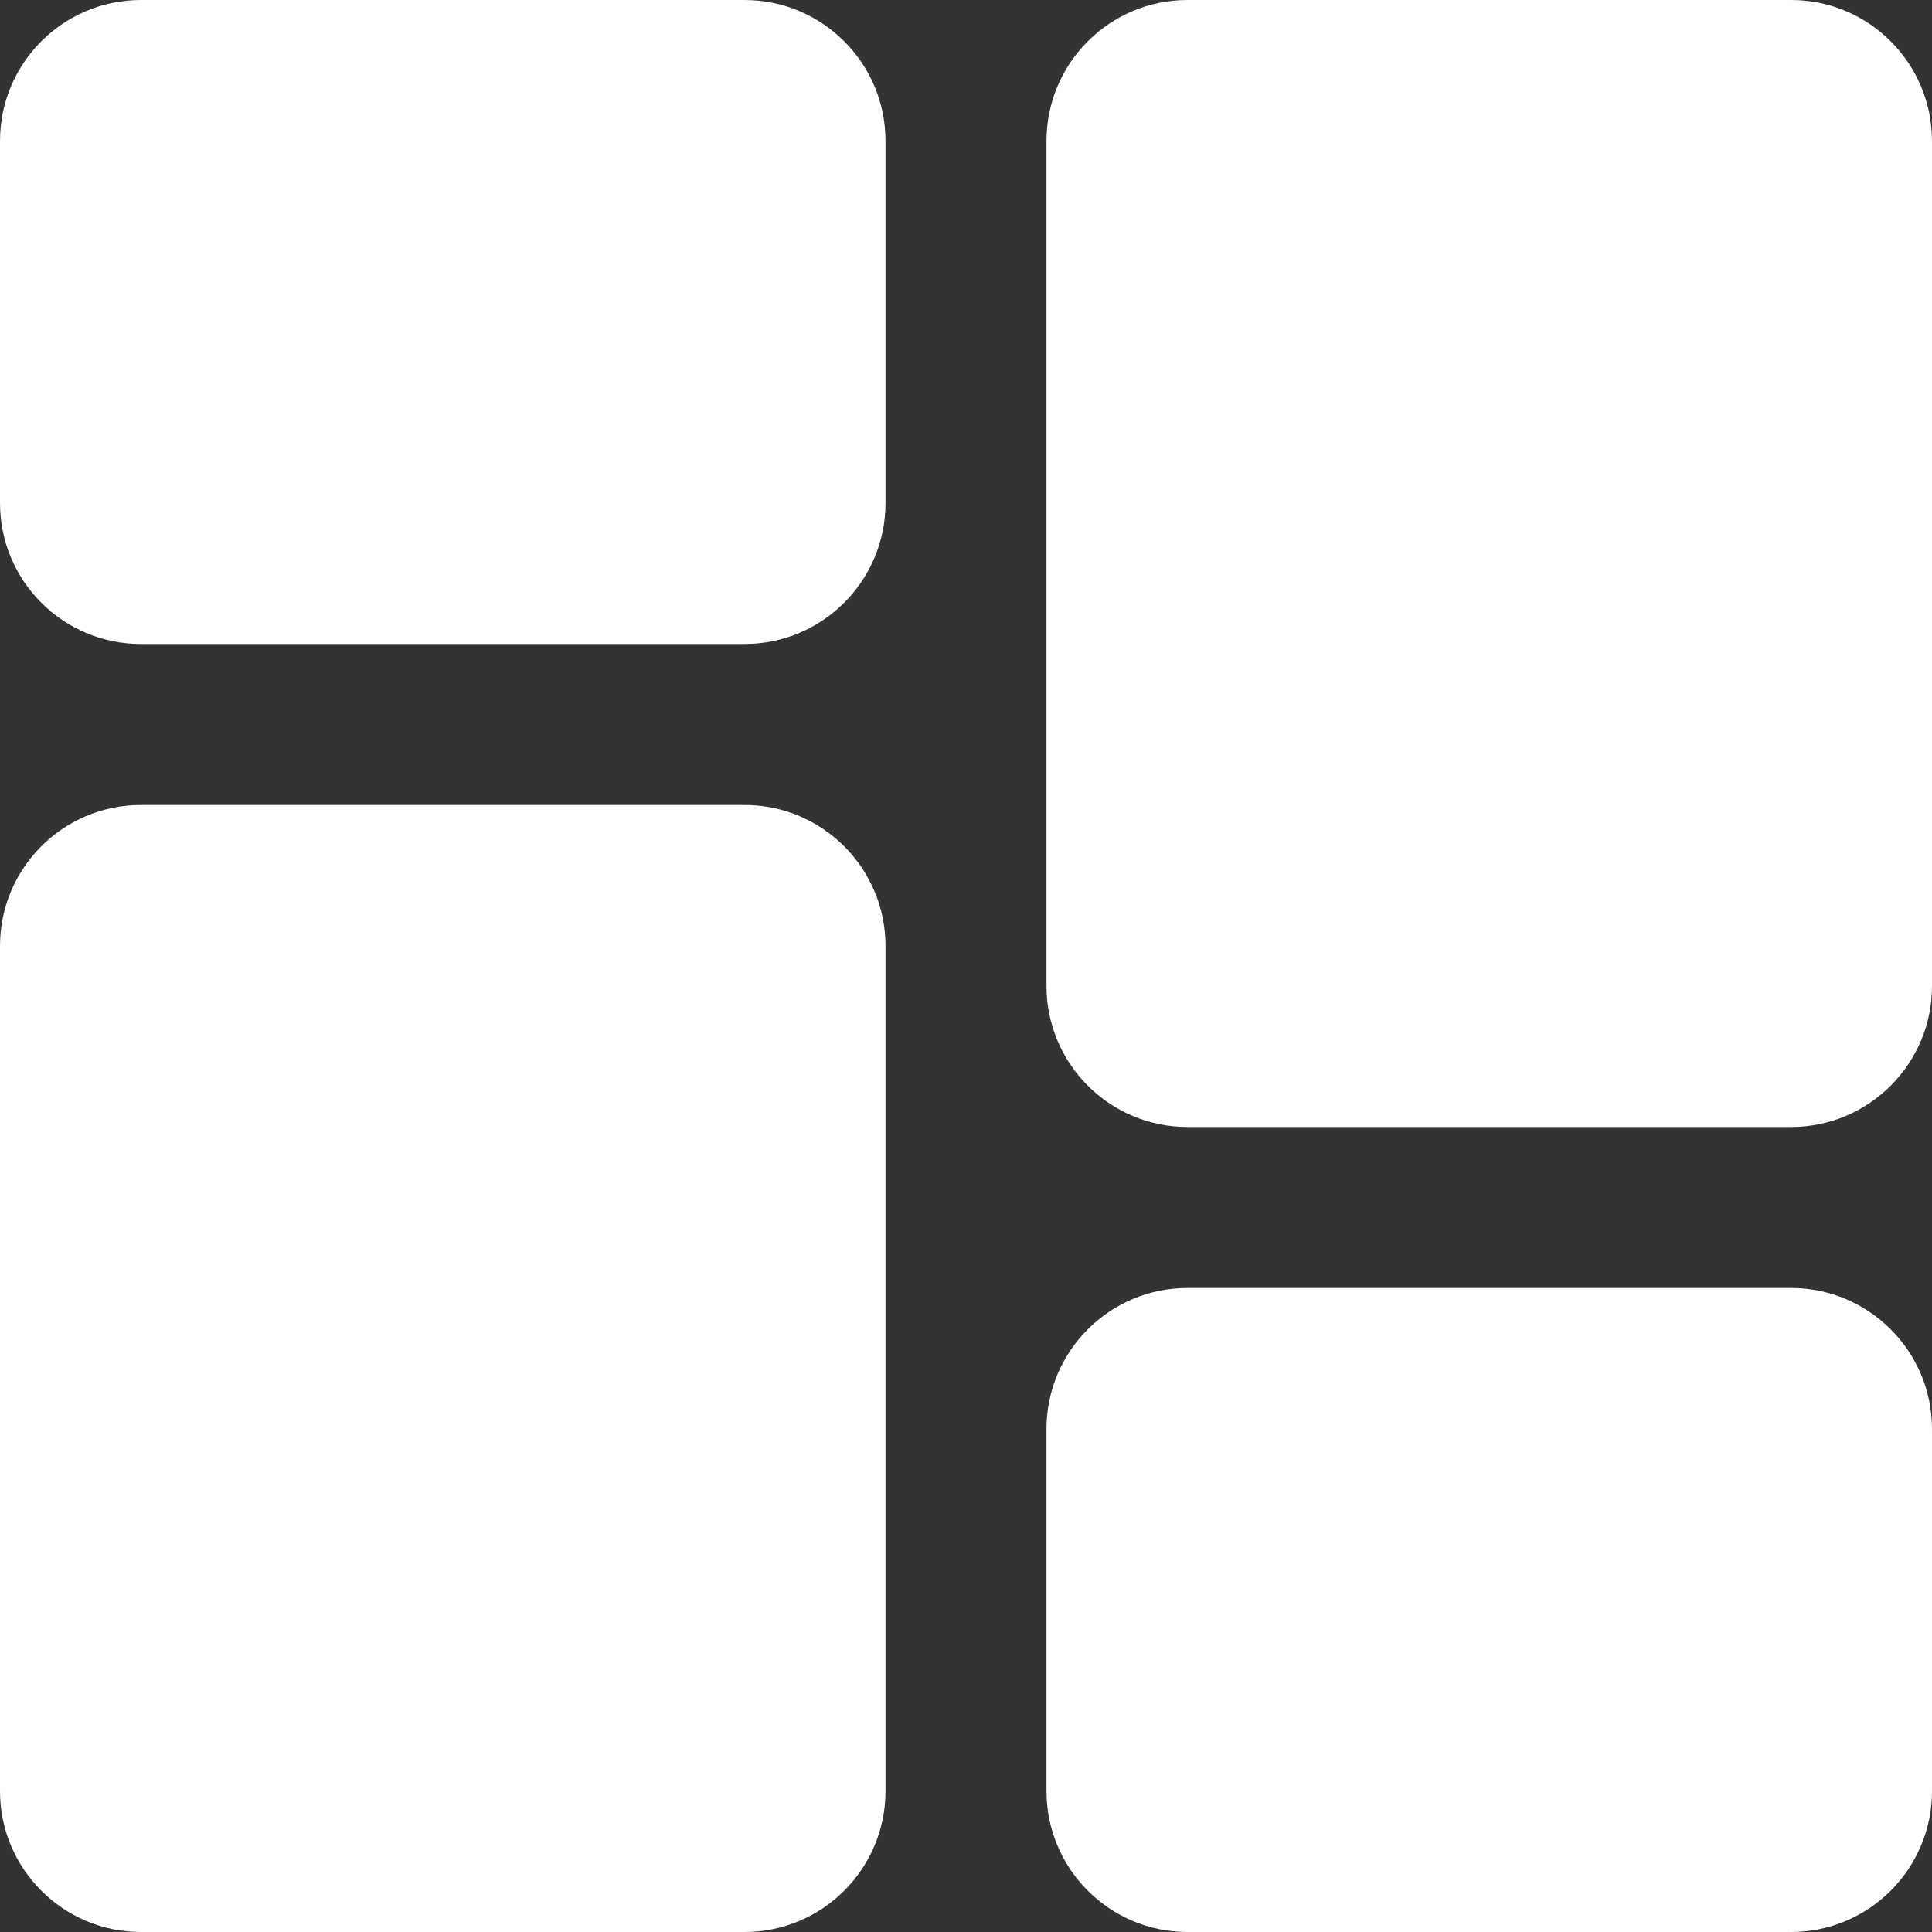 <svg width="30" height="30" viewBox="0 0 30 30" fill="none" xmlns="http://www.w3.org/2000/svg">
<rect x="0" y="0" width="30" height="30" fill="#333333" stroke="none"/>
<path d="M11.562 0H2.187C0.981 0 0 0.981 0 2.187V7.812C0 9.019 0.981 10 2.187 10H11.562C12.769 10 13.75 9.019 13.75 7.812V2.187C13.75 0.981 12.769 0 11.562 0Z" fill="white"/>
<path d="M11.562 12.5H2.187C0.981 12.5 0 13.481 0 14.688V27.813C0 29.019 0.981 30 2.187 30H11.562C12.769 30 13.75 29.019 13.75 27.813V14.688C13.75 13.481 12.769 12.5 11.562 12.5Z" fill="white"/>
<path d="M27.813 20H18.438C17.231 20 16.25 20.981 16.25 22.188V27.813C16.25 29.019 17.231 30 18.438 30H27.813C29.019 30 30 29.019 30 27.813V22.188C30 20.981 29.019 20 27.813 20Z" fill="white"/>
<path d="M27.813 0H18.438C17.231 0 16.25 0.981 16.25 2.187V15.312C16.25 16.519 17.231 17.5 18.438 17.5H27.813C29.019 17.5 30 16.519 30 15.312V2.187C30 0.981 29.019 0 27.813 0V0Z" fill="white"/>
</svg>

